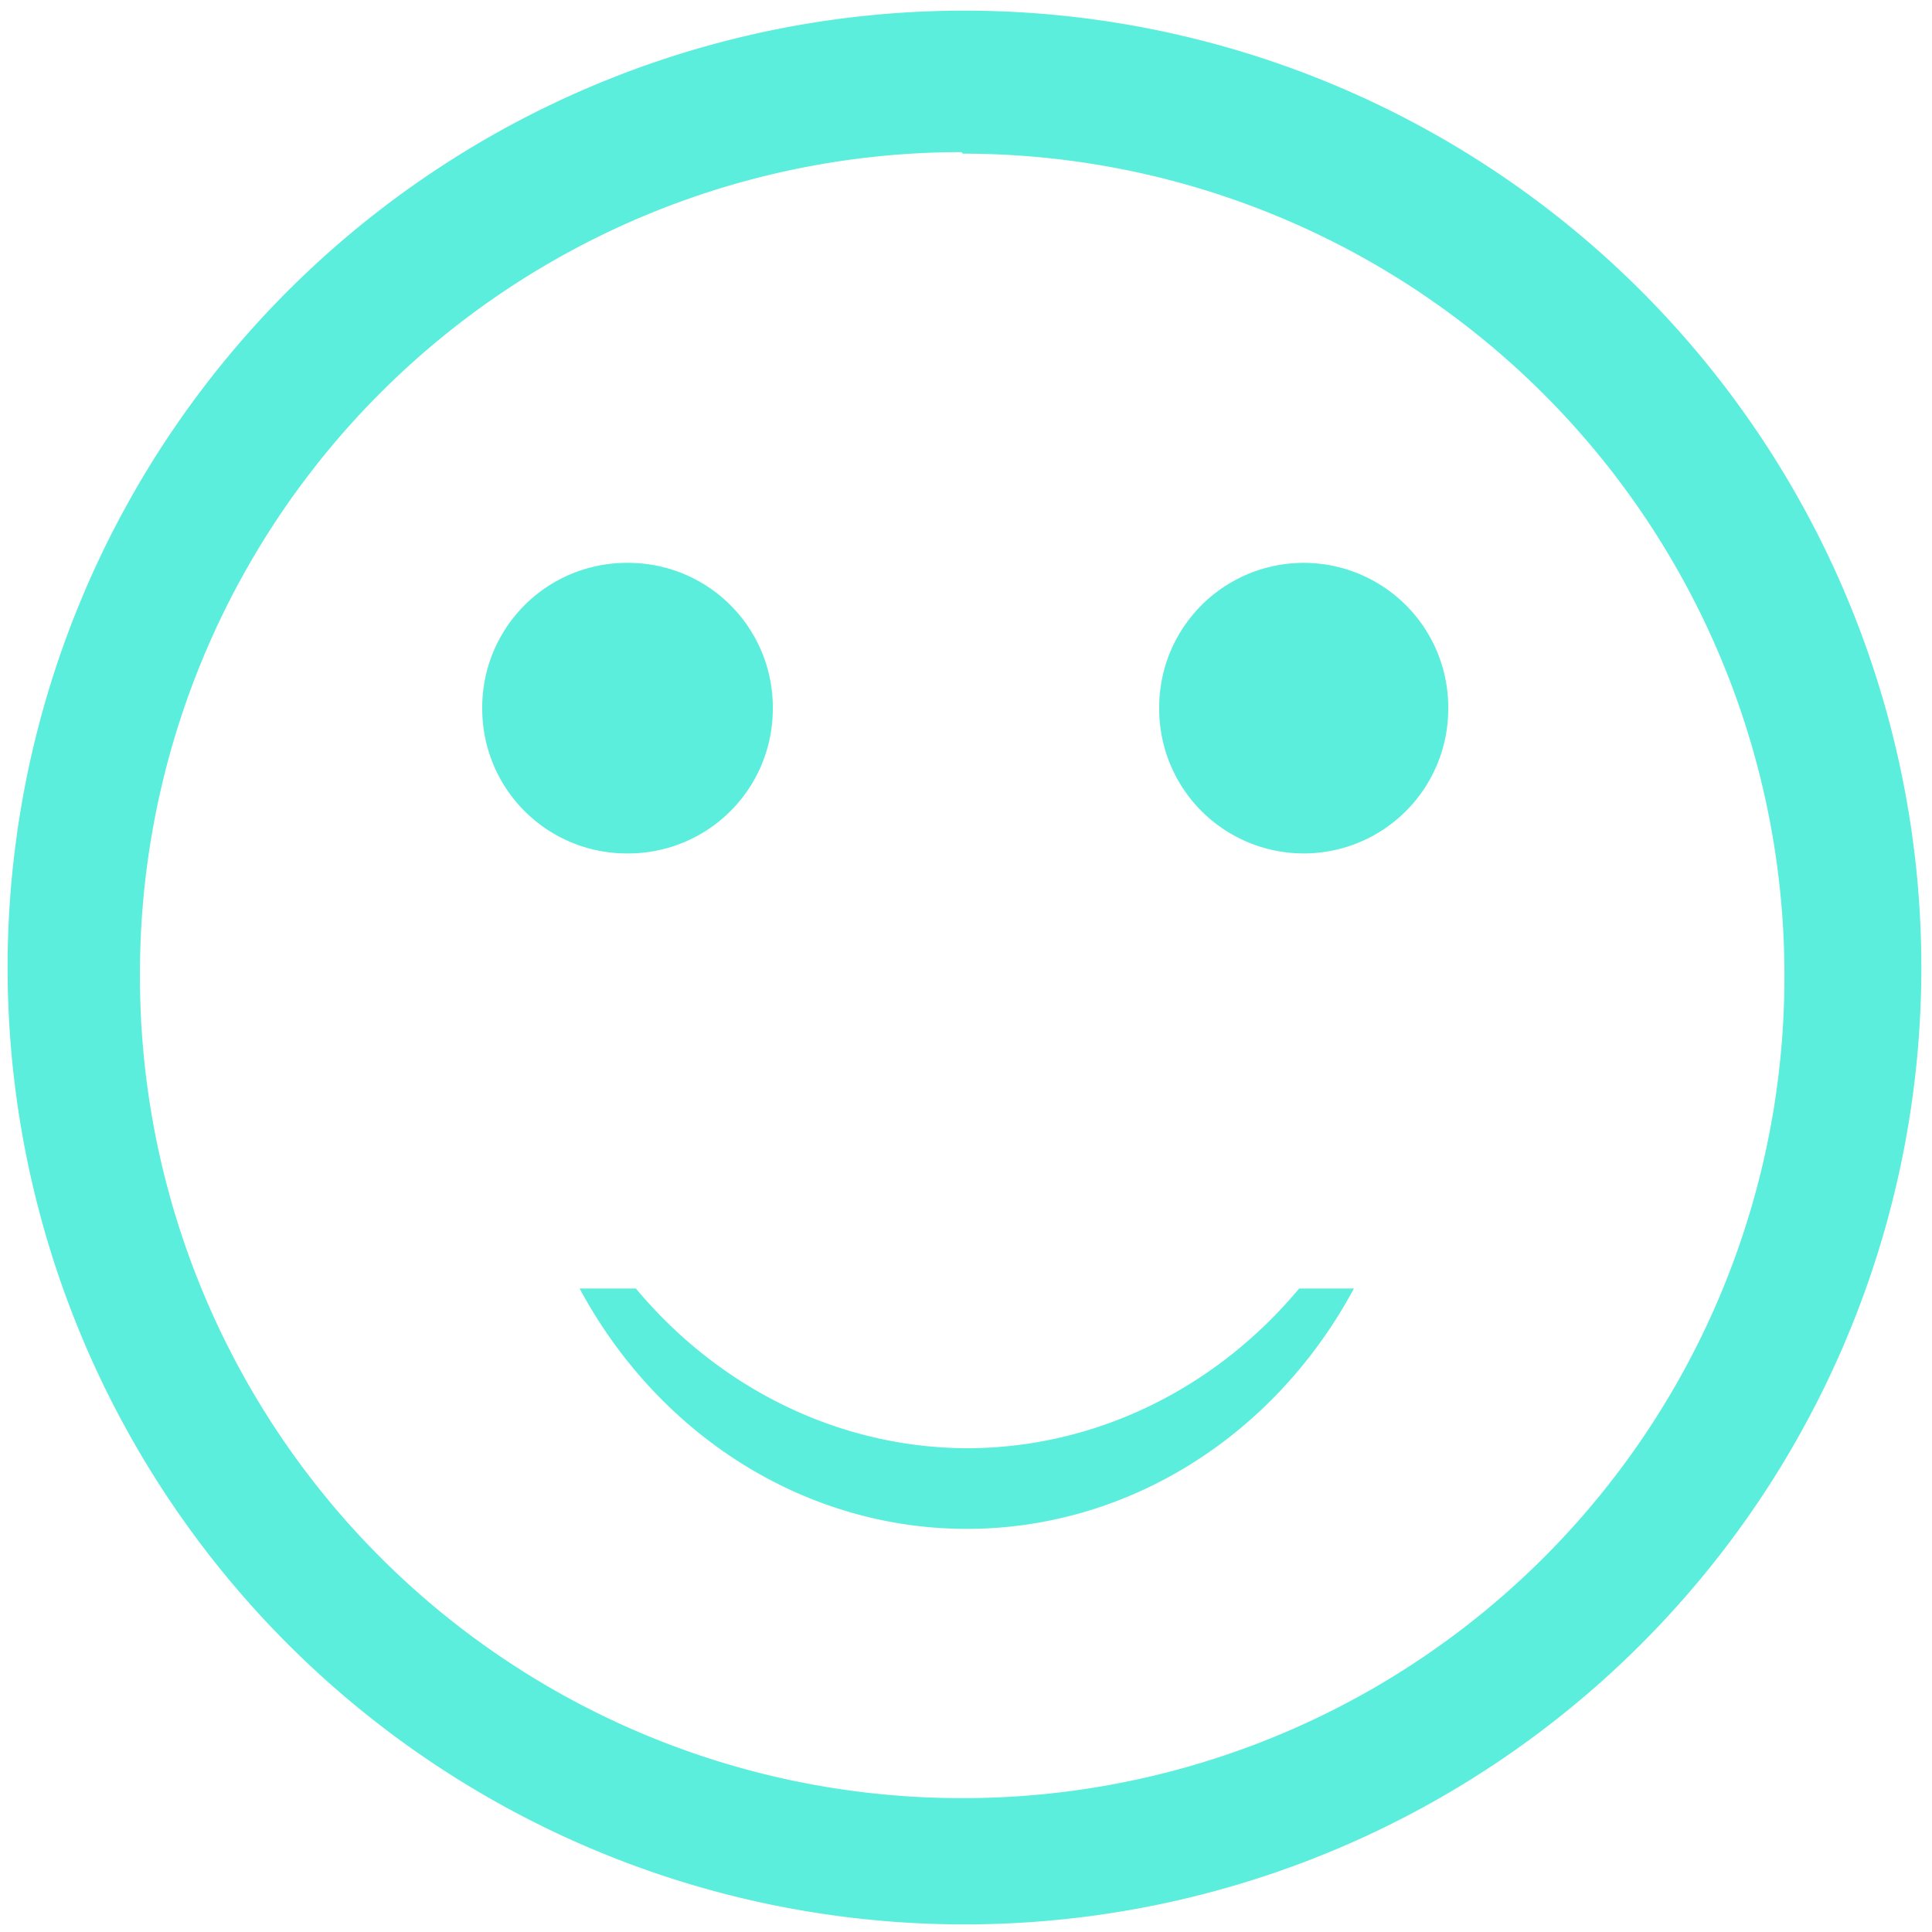 <svg xmlns="http://www.w3.org/2000/svg" width="48" height="48" viewBox="0 0 12.7 12.7"><path d="M6.34.07a6.29 6.29 0 0 0-6.29 6.3 6.29 6.29 0 0 0 6.3 6.28 6.29 6.29 0 0 0 6.28-6.29A6.29 6.29 0 0 0 6.34.07zM6.32 1l.01.01a5.4 5.4 0 0 1 5.4 5.4 5.4 5.4 0 0 1-5.4 5.41 5.4 5.4 0 0 1-5.41-5.4A5.4 5.4 0 0 1 6.32 1zm-2.2 2.7a.95.95 0 0 0-.95.96.95.95 0 0 0 .96.95.95.95 0 0 0 .95-.95.95.95 0 0 0-.95-.96zm4.45 0a.95.95 0 0 0-.95.96.95.95 0 0 0 .95.95.95.95 0 0 0 .95-.95.95.95 0 0 0-.95-.96zM3.81 8.47a2.94 3.17 0 0 0 2.54 1.58A2.94 3.17 0 0 0 8.9 8.47h-.36a2.94 3.17 0 0 1-2.18 1.05 2.94 3.17 0 0 1-2.18-1.05H3.8z" fill="#5beedc"/></svg>
